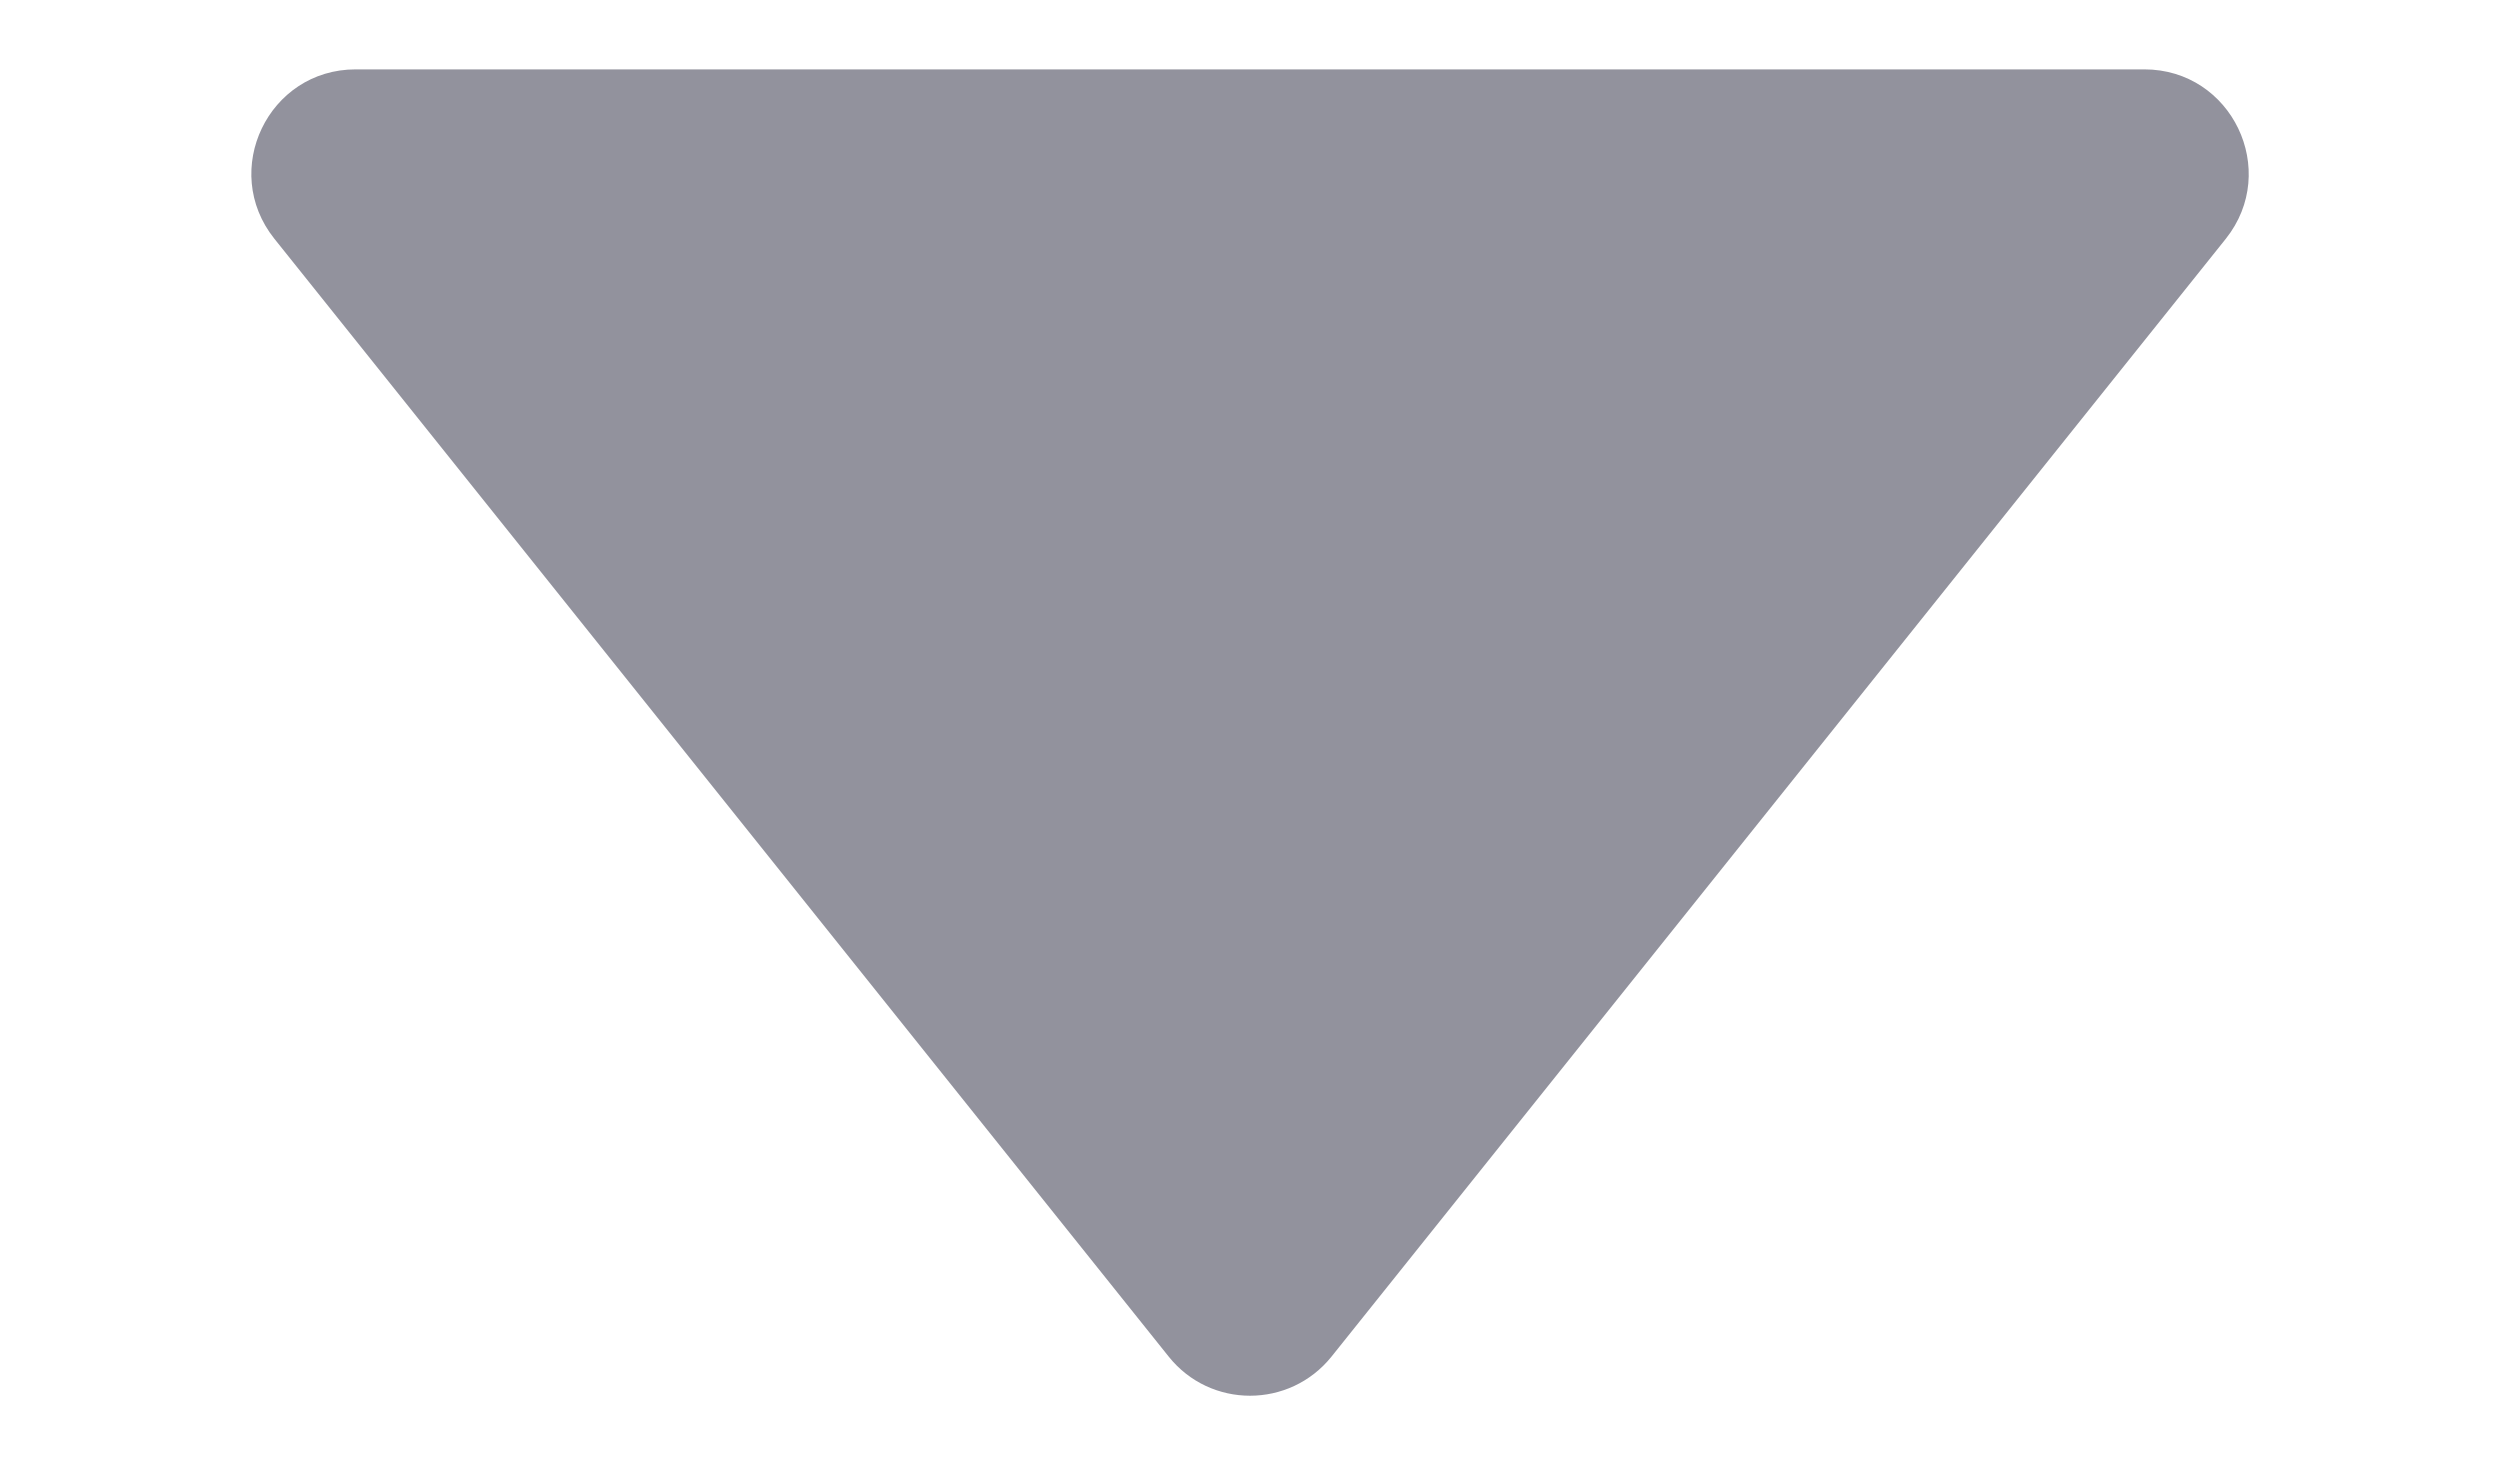 <svg width="12" height="7" viewBox="0 0 12 7" fill="none" xmlns="http://www.w3.org/2000/svg">
<path fill-rule="evenodd" clip-rule="evenodd" d="M10.293 0.333C10.712 0.333 10.945 0.818 10.684 1.146L6.391 6.512C6.19 6.762 5.81 6.762 5.61 6.512L1.317 1.146C1.055 0.818 1.288 0.333 1.707 0.333L10.293 0.333Z" fill="#92929D"/>
</svg>
